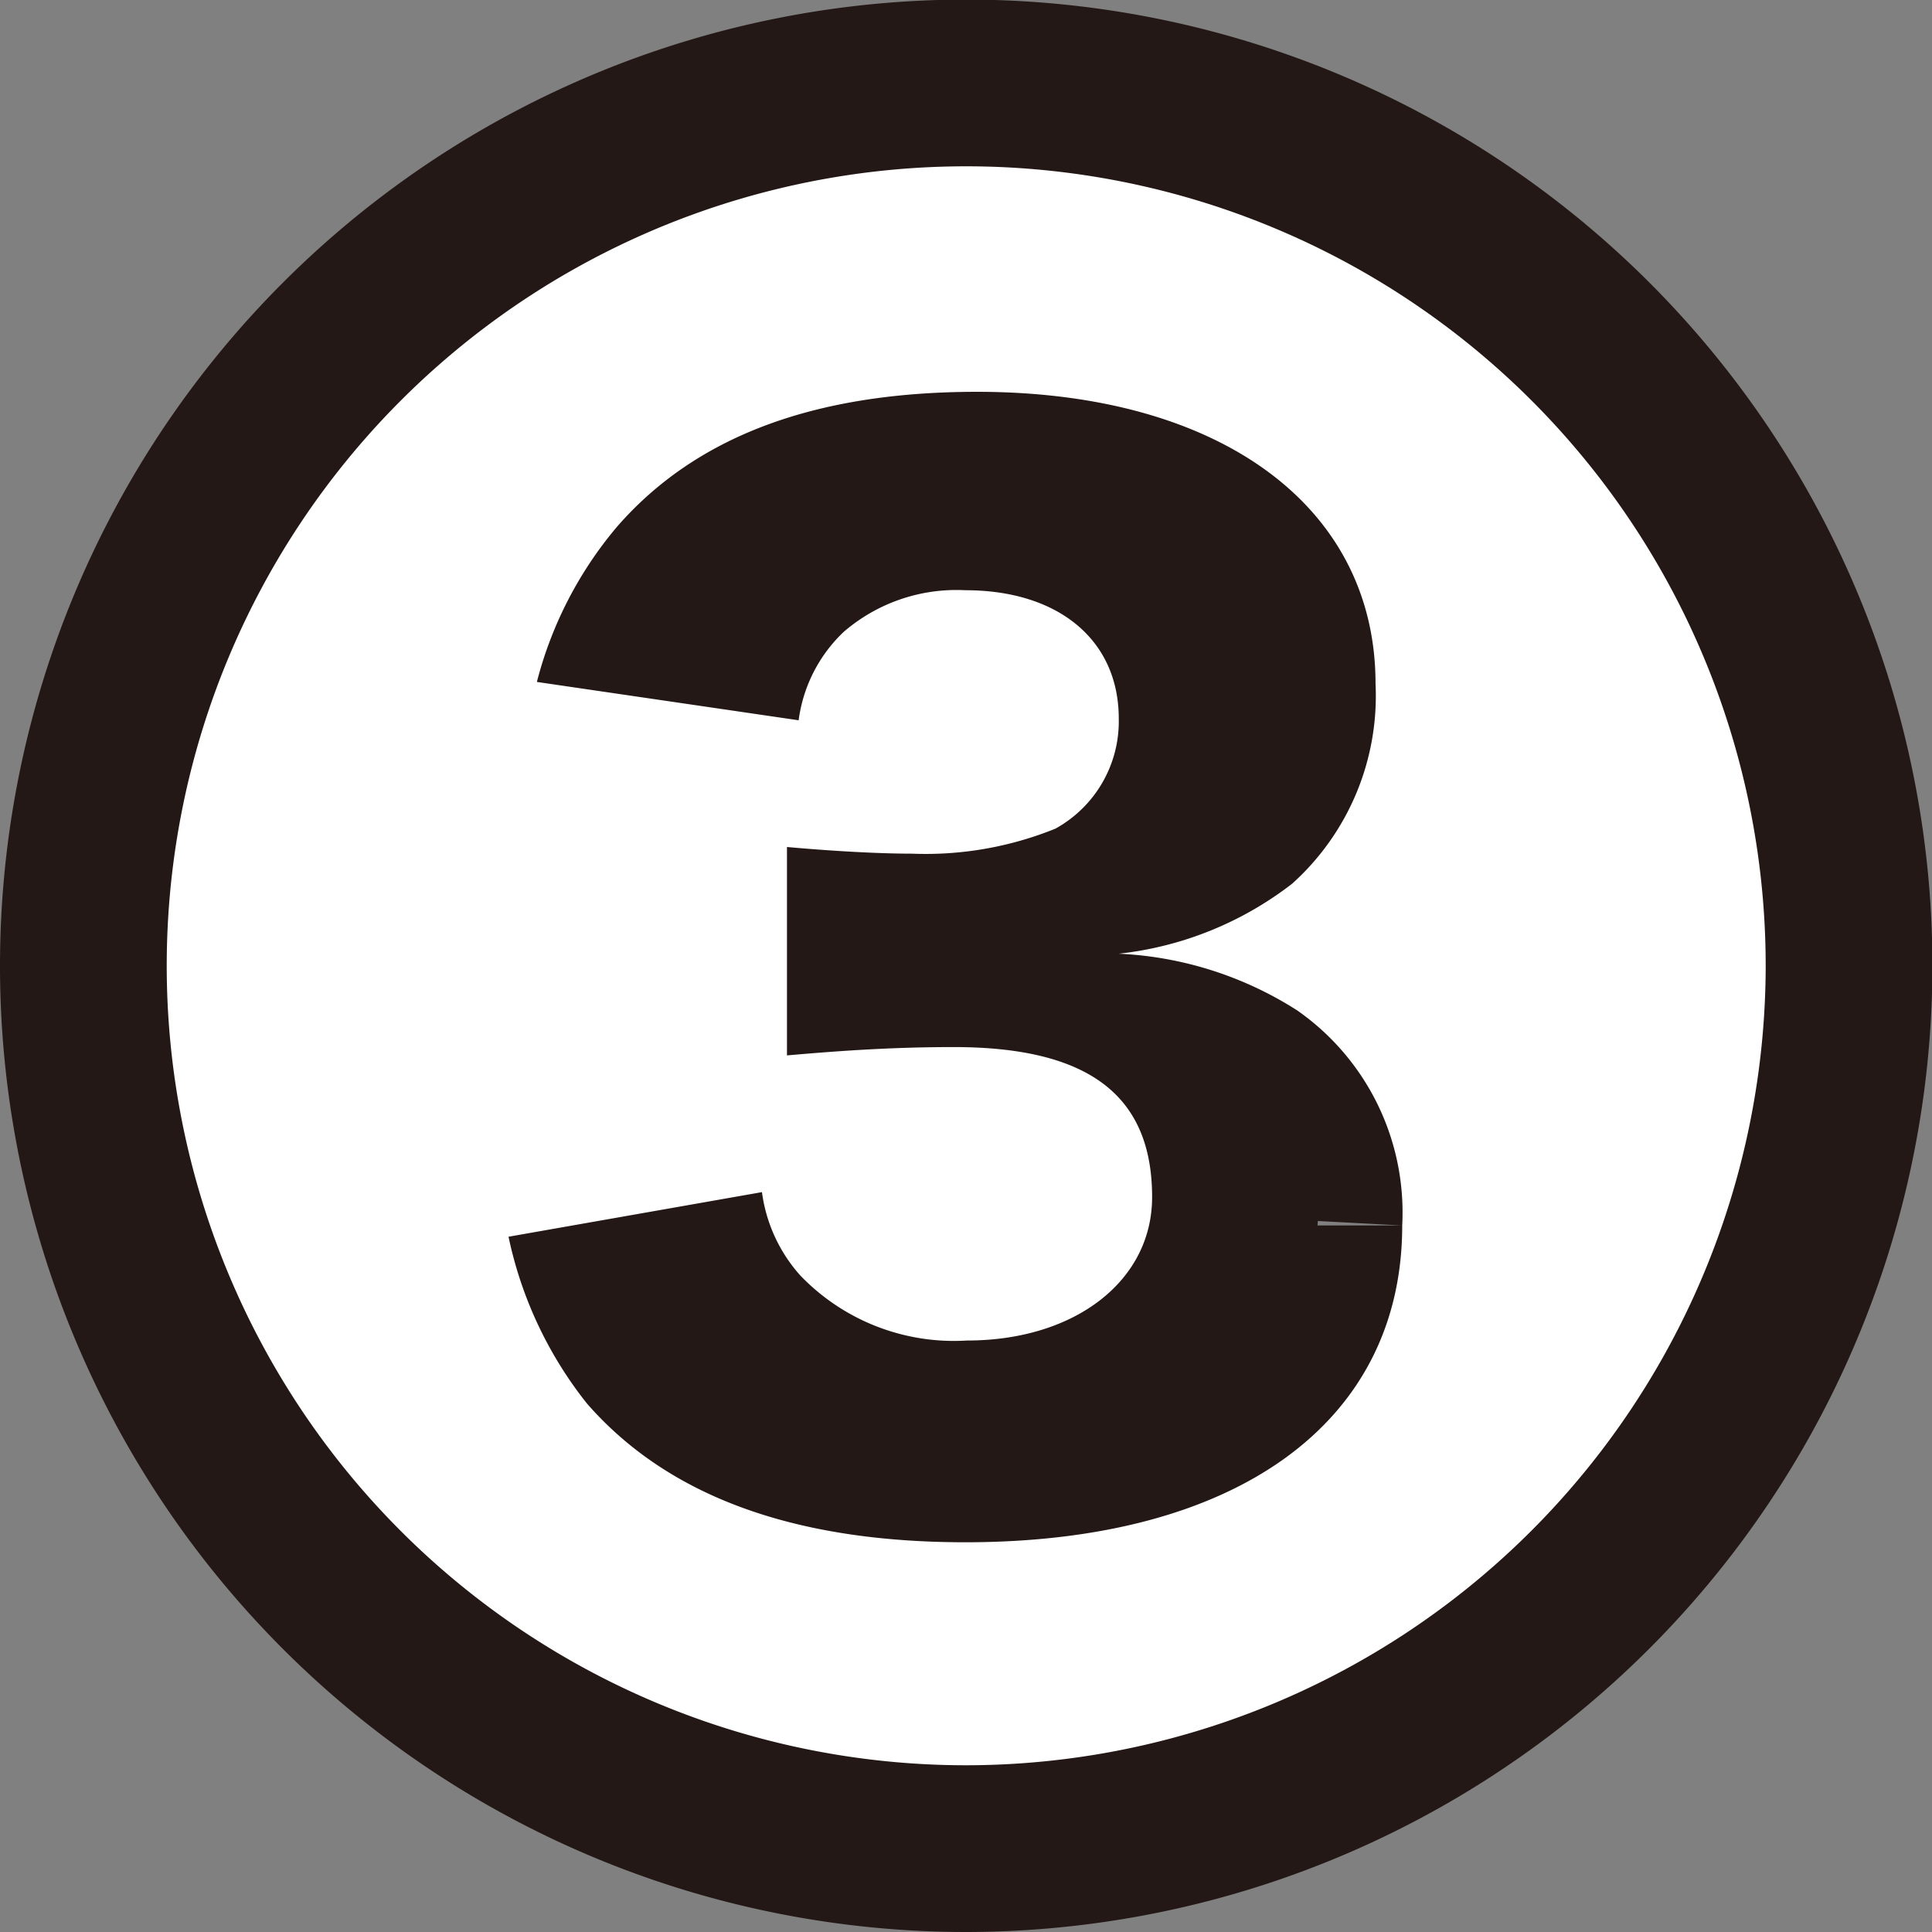 <svg xmlns="http://www.w3.org/2000/svg" viewBox="0 0 46.35 46.35"><rect x="0" y="0" width="46.35" height="46.35" fill="#808080" stroke="none"/><title>icon-3</title><g id="レイヤー_2" data-name="レイヤー 2"><g id="レイヤー_5" data-name="レイヤー 5"><path d="M23.2,42.35a19.18,19.18,0,1,1,19.16-19.2A19.2,19.2,0,0,1,23.2,42.35Zm-11-12.68a9.6,9.6,0,0,0,1.88,4C16,35.87,19,37,23.16,37c6.52,0,10.48-2.88,10.48-7.6a5.91,5.91,0,0,0-2.52-5.16,8.68,8.68,0,0,0-4.28-1.36A8.26,8.26,0,0,0,31,21.2a6.06,6.06,0,0,0,2-4.8c0-4.24-3.72-7-9.56-7-3.92,0-6.76,1.08-8.64,3.24a9.39,9.39,0,0,0-1.92,3.72l6.28.92a3.56,3.56,0,0,1,1.08-2.12,4.14,4.14,0,0,1,2.92-1c2.24,0,3.68,1.2,3.68,3.08a2.94,2.94,0,0,1-1.52,2.64,8.29,8.29,0,0,1-3.44.6c-.92,0-2.12-.08-3-.16v5c1.36-.12,2.6-.2,4-.2,3.24,0,4.76,1.16,4.76,3.6,0,2-1.84,3.44-4.44,3.44A5.11,5.11,0,0,1,19.2,30.6a3.73,3.73,0,0,1-.92-2Z" style="fill:#231815;stroke:#231815;stroke-miterlimit:10;stroke-width:8px"/><path d="M23.2,42.35a19.18,19.18,0,1,1,19.16-19.2A19.2,19.2,0,0,1,23.2,42.35Zm-11-12.68a9.6,9.6,0,0,0,1.88,4C16,35.87,19,37,23.16,37c6.52,0,10.48-2.88,10.48-7.6a5.91,5.91,0,0,0-2.52-5.16,8.68,8.68,0,0,0-4.28-1.36A8.26,8.26,0,0,0,31,21.2a6.06,6.06,0,0,0,2-4.8c0-4.24-3.72-7-9.56-7-3.92,0-6.76,1.08-8.64,3.24a9.39,9.39,0,0,0-1.92,3.72l6.28.92a3.56,3.56,0,0,1,1.08-2.12,4.14,4.14,0,0,1,2.92-1c2.24,0,3.68,1.2,3.68,3.08a2.94,2.94,0,0,1-1.52,2.64,8.29,8.29,0,0,1-3.44.6c-.92,0-2.12-.08-3-.16v5c1.36-.12,2.6-.2,4-.2,3.24,0,4.76,1.16,4.76,3.6,0,2-1.84,3.44-4.44,3.44A5.11,5.11,0,0,1,19.2,30.6a3.73,3.73,0,0,1-.92-2Z" style="fill:#fff"/></g></g></svg>